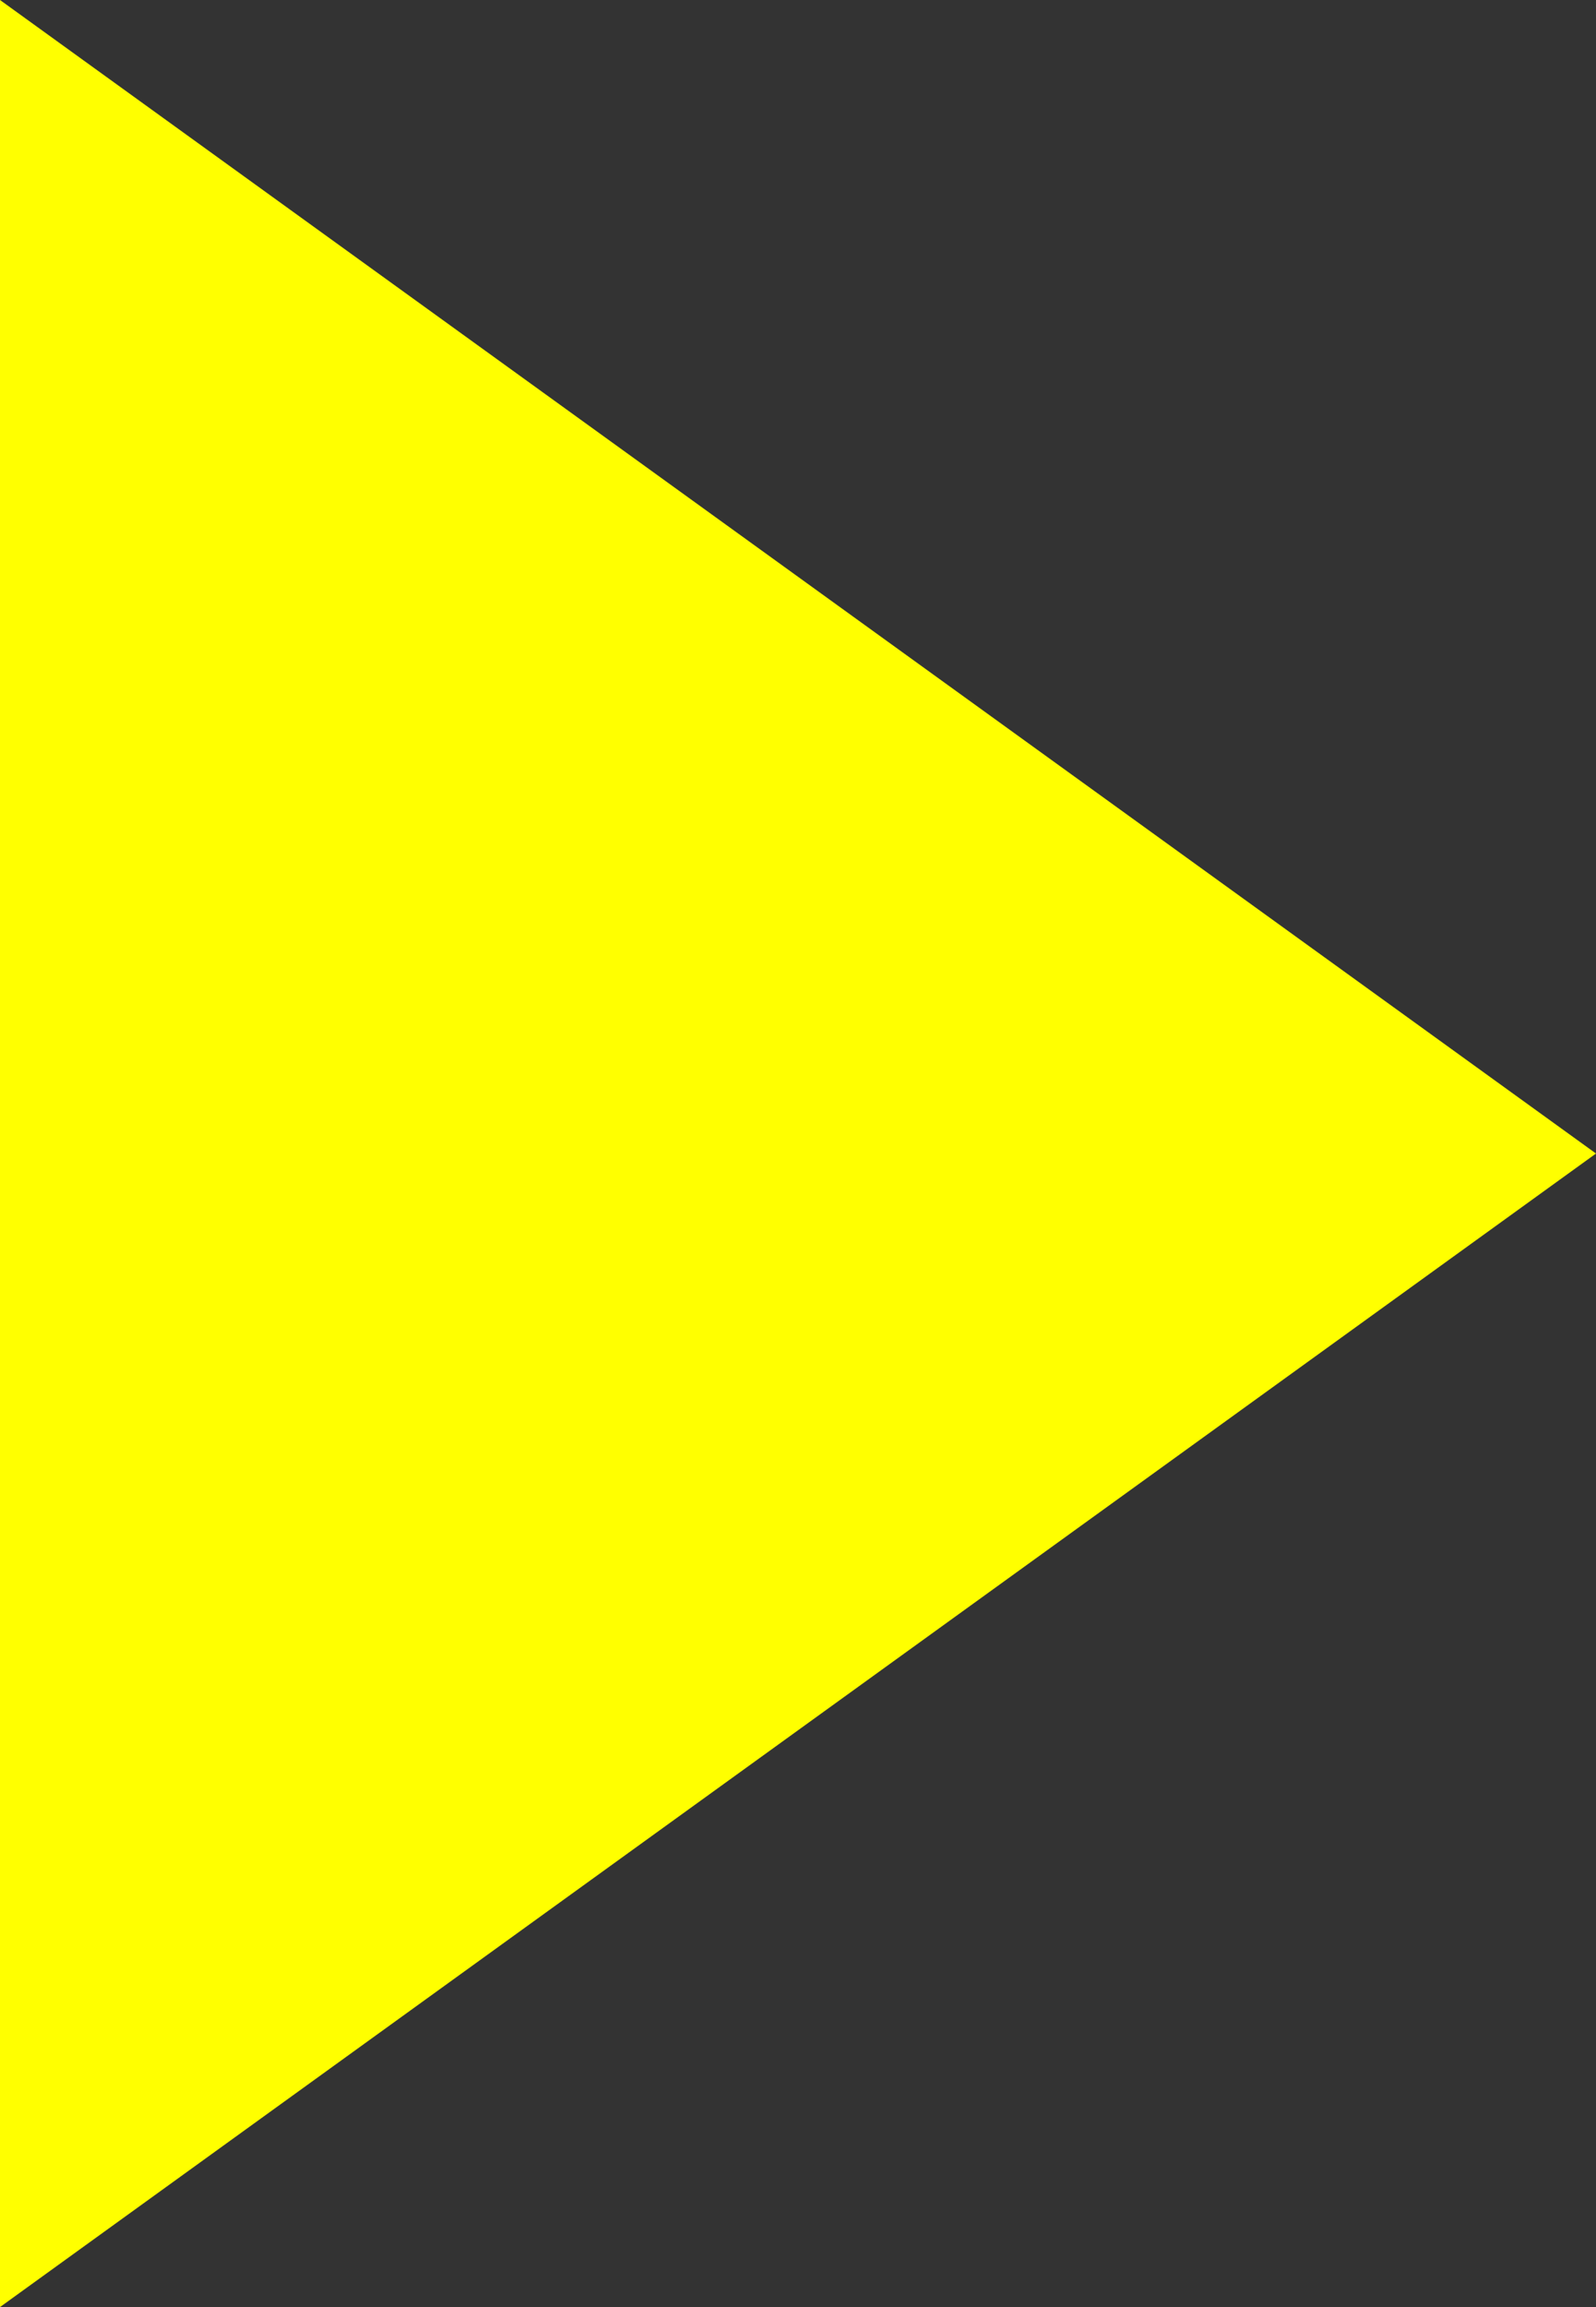 <svg xmlns="http://www.w3.org/2000/svg" width="9" height="13" viewBox="0 0 9 13">
    <rect x="0" y="0" width="9" height="13" fill="#333333" stroke="none"/>
    <path id="Tracé_1590" d="M6.5,0,13,9H0Z" transform="translate(9) rotate(90)" fill="#ffff00"/>
</svg>
